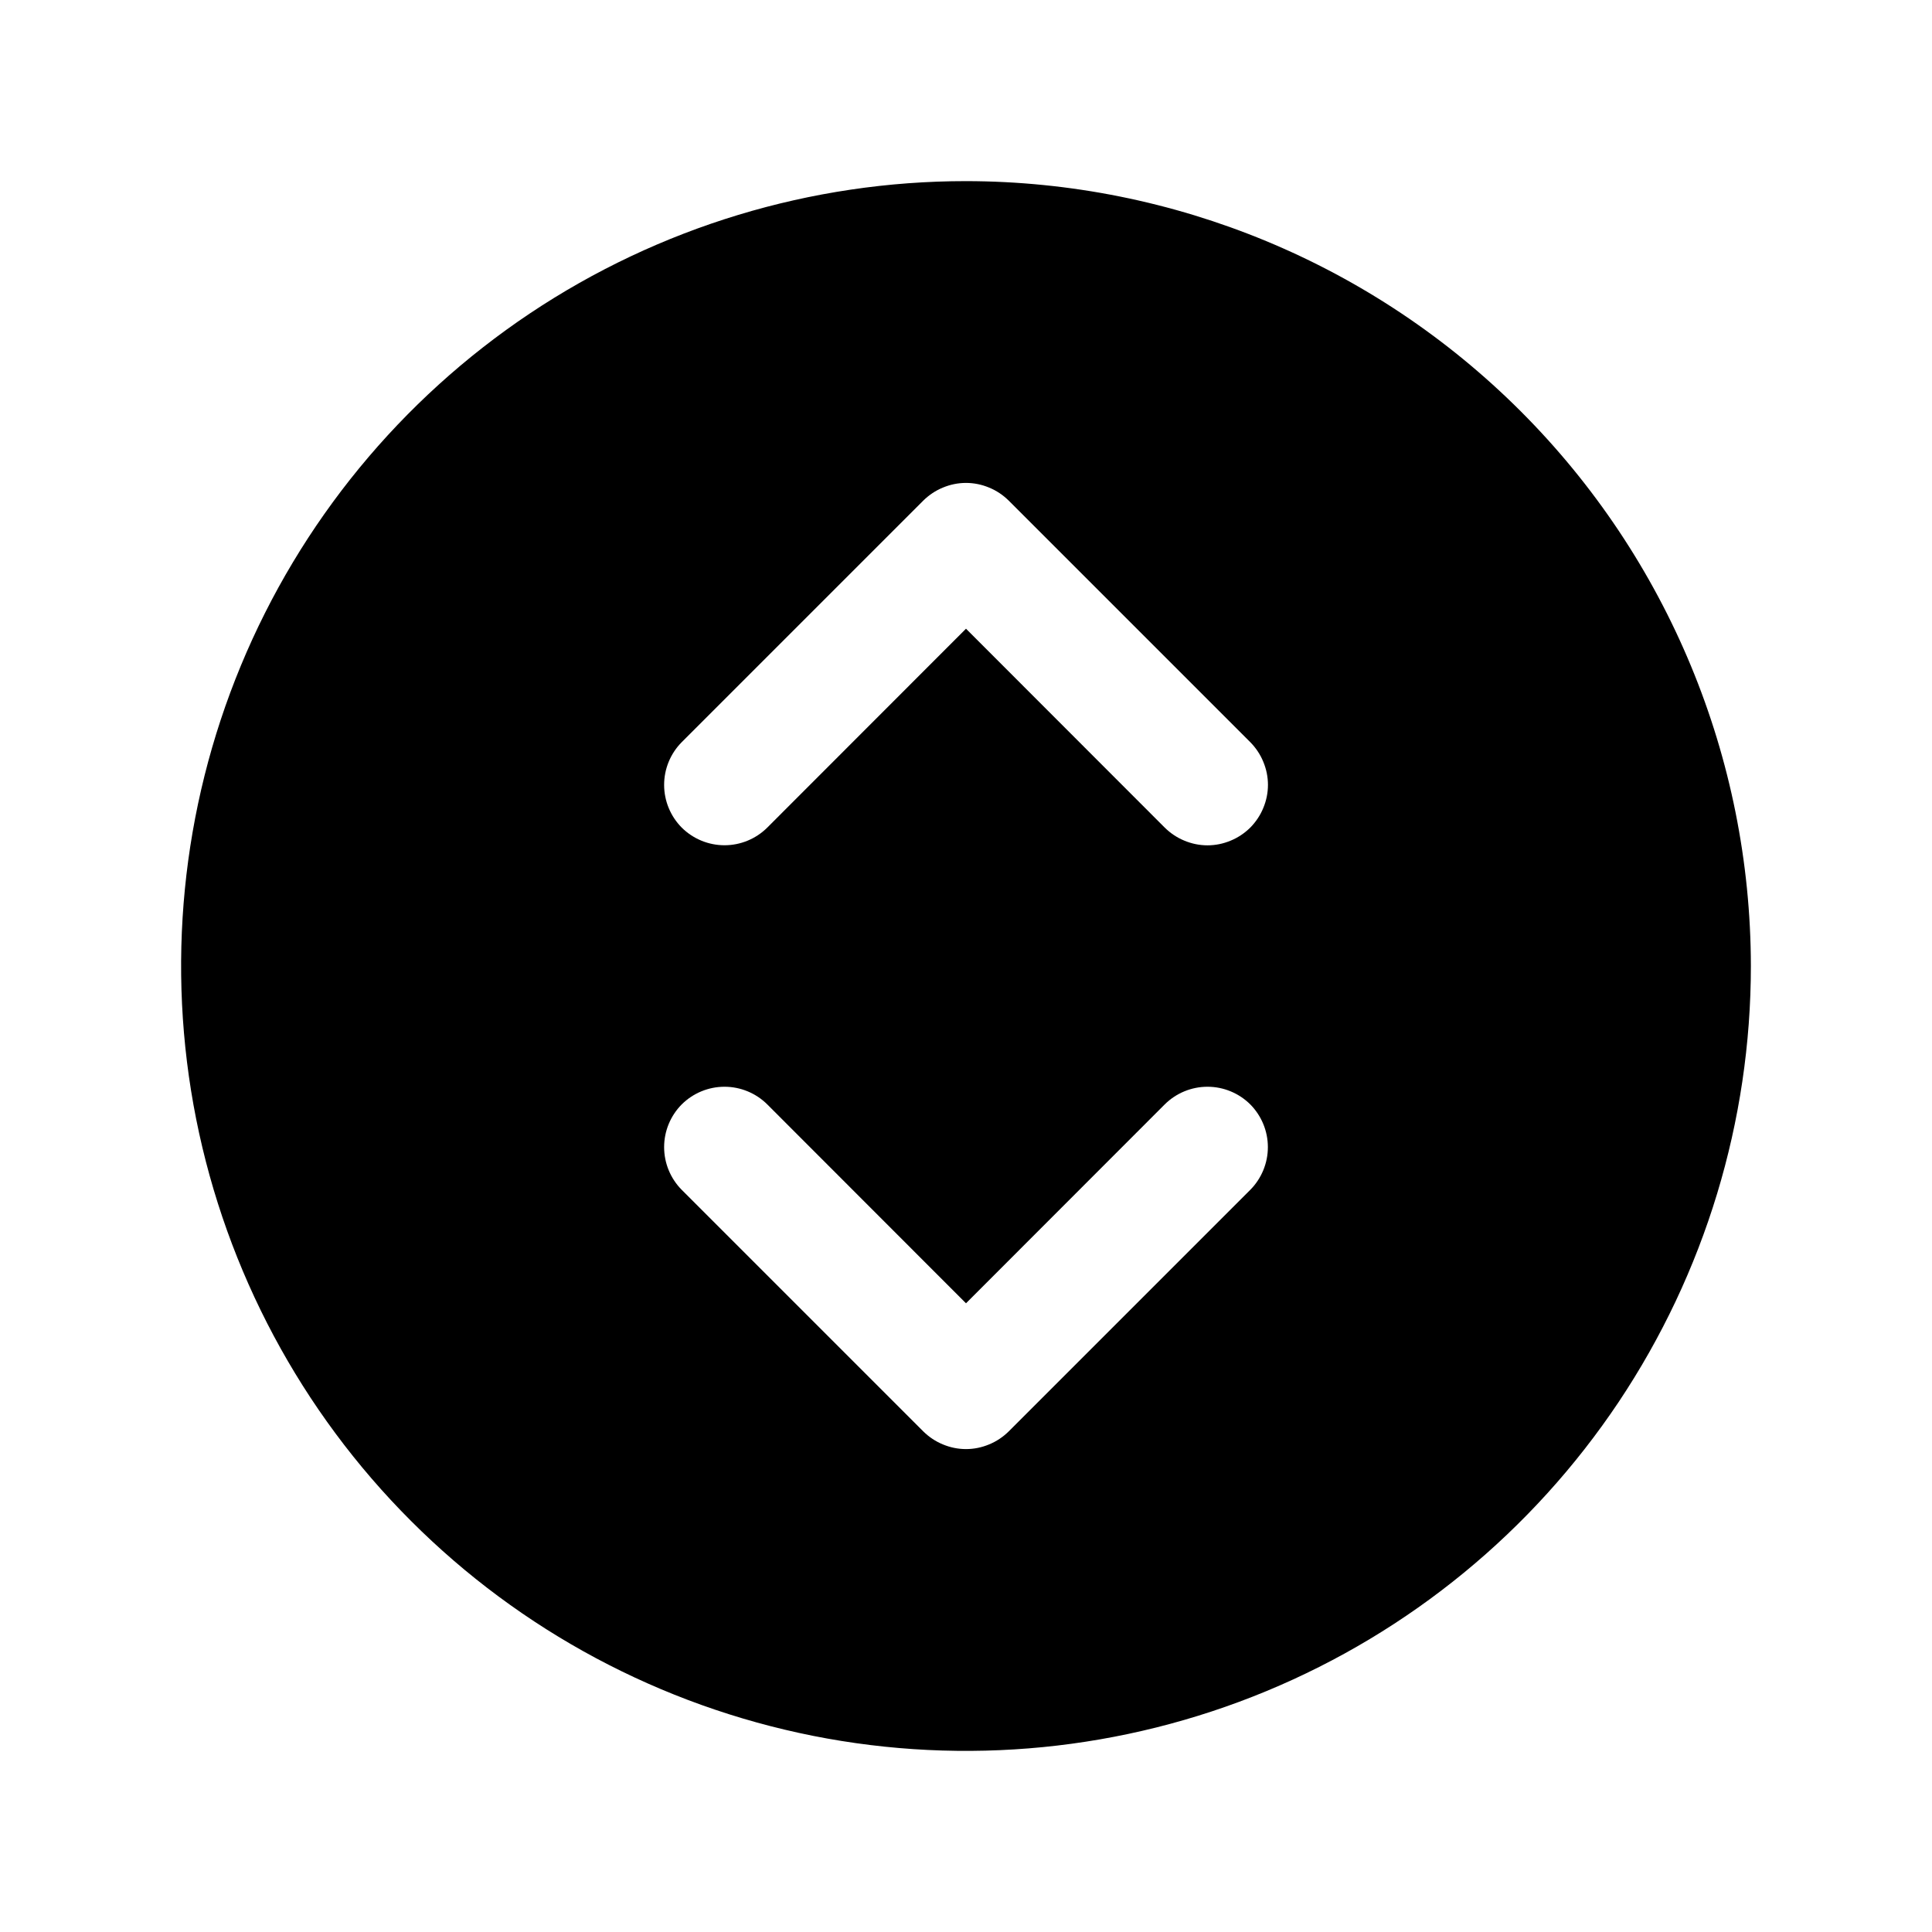 <svg width="24" height="24" viewBox="0 0 24 24" fill="none" xmlns="http://www.w3.org/2000/svg">
<path d="M12 2.25C10.072 2.25 8.187 2.822 6.583 3.893C4.98 4.965 3.73 6.487 2.992 8.269C2.254 10.05 2.061 12.011 2.437 13.902C2.814 15.793 3.742 17.531 5.106 18.894C6.469 20.258 8.207 21.186 10.098 21.563C11.989 21.939 13.95 21.746 15.731 21.008C17.513 20.27 19.035 19.02 20.107 17.417C21.178 15.813 21.75 13.928 21.75 12C21.747 9.415 20.719 6.937 18.891 5.109C17.063 3.281 14.585 2.253 12 2.25ZM15.531 14.781L12.531 17.781C12.461 17.85 12.378 17.906 12.287 17.943C12.196 17.981 12.099 18.001 12 18.001C11.901 18.001 11.804 17.981 11.713 17.943C11.622 17.906 11.539 17.85 11.469 17.781L8.469 14.781C8.329 14.64 8.25 14.449 8.25 14.25C8.25 14.051 8.329 13.86 8.469 13.719C8.61 13.579 8.801 13.5 9 13.5C9.199 13.5 9.39 13.579 9.531 13.719L12 16.19L14.469 13.719C14.61 13.579 14.801 13.5 15 13.5C15.199 13.5 15.39 13.579 15.531 13.719C15.671 13.86 15.75 14.051 15.75 14.25C15.75 14.449 15.671 14.64 15.531 14.781ZM15.531 10.281C15.461 10.35 15.378 10.406 15.287 10.443C15.196 10.481 15.099 10.501 15 10.501C14.901 10.501 14.804 10.481 14.713 10.443C14.622 10.406 14.539 10.35 14.469 10.281L12 7.81L9.531 10.281C9.39 10.421 9.199 10.5 9 10.5C8.801 10.5 8.61 10.421 8.469 10.281C8.329 10.14 8.25 9.949 8.25 9.75C8.25 9.551 8.329 9.36 8.469 9.219L11.469 6.219C11.539 6.15 11.622 6.094 11.713 6.057C11.804 6.019 11.901 5.999 12 5.999C12.099 5.999 12.196 6.019 12.287 6.057C12.378 6.094 12.461 6.15 12.531 6.219L15.531 9.219C15.6 9.289 15.656 9.372 15.693 9.463C15.731 9.554 15.751 9.651 15.751 9.75C15.751 9.849 15.731 9.946 15.693 10.037C15.656 10.128 15.6 10.211 15.531 10.281Z" fill="black"/>
</svg>
